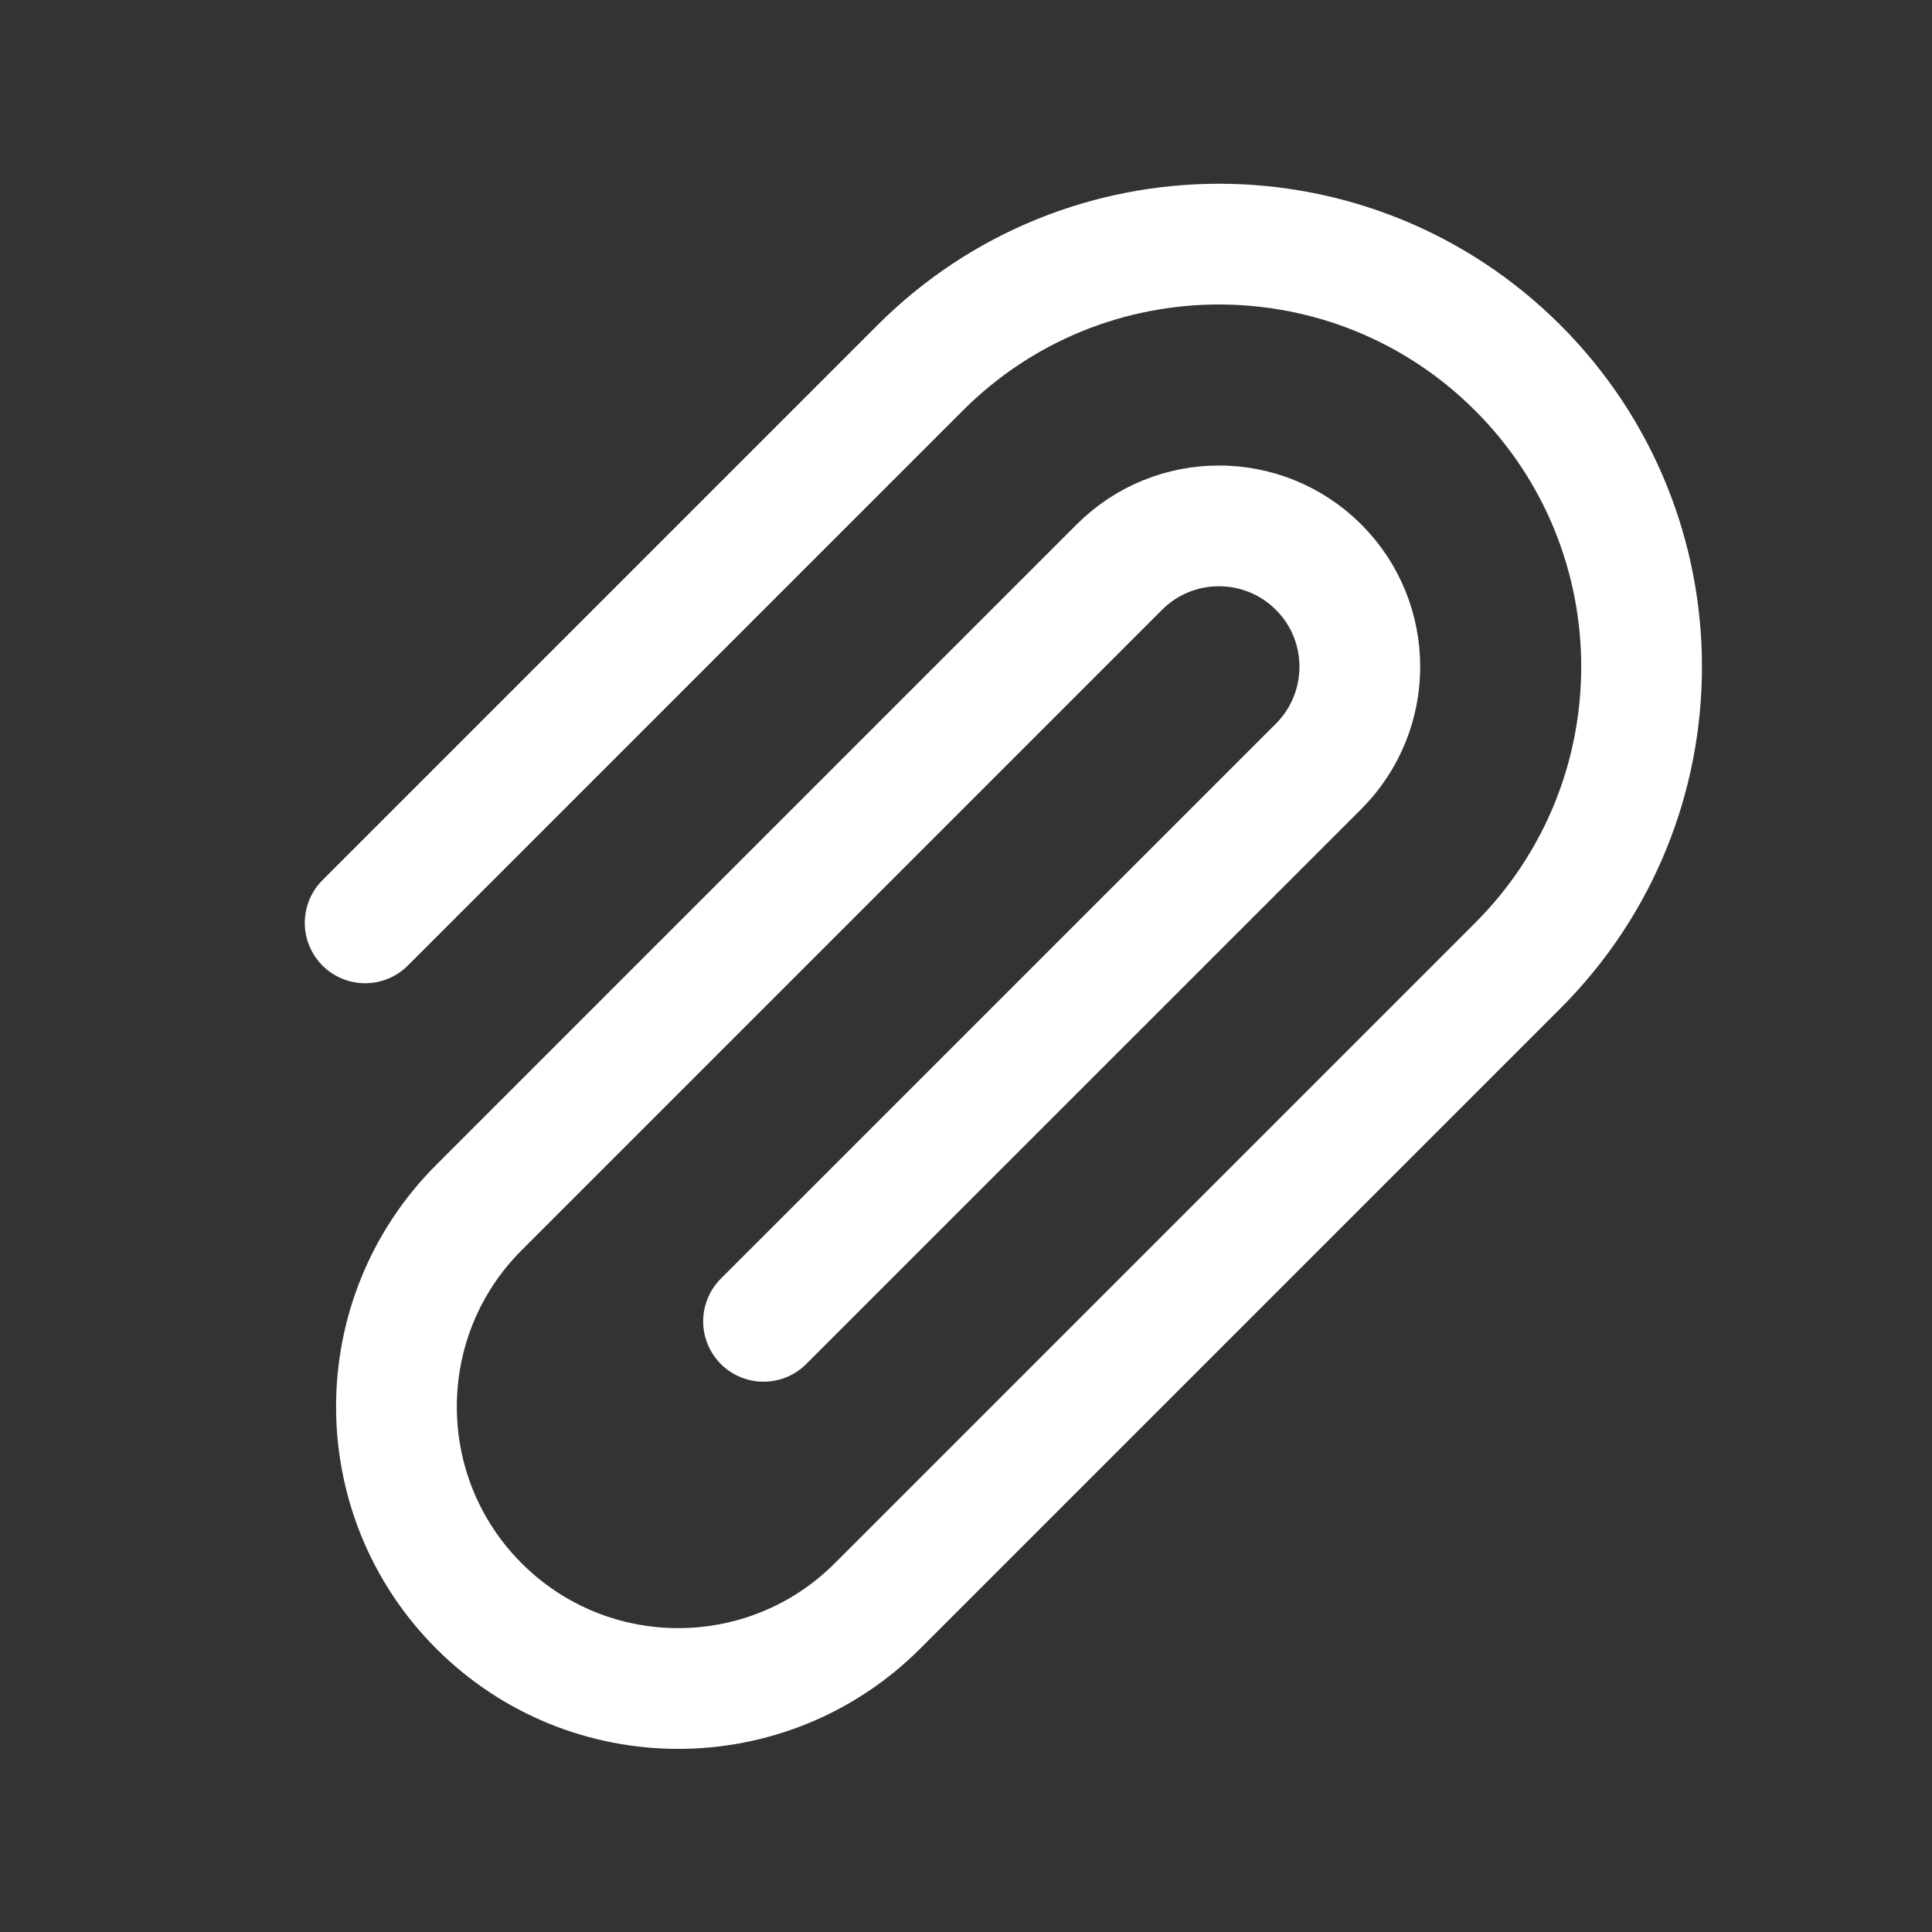 <svg width="24" height="24" viewBox="0 0 24 24" fill="none" xmlns="http://www.w3.org/2000/svg">
<rect x="0" y="0" width="24" height="24" fill="#333333" stroke="none"/>
<path d="M4.536 11.464L11.43 4.57C13.48 2.52 16.804 2.52 18.855 4.57C20.905 6.62 20.905 9.945 18.855 11.995L10.9 19.95C9.533 21.317 7.317 21.317 5.95 19.95C4.583 18.583 4.583 16.367 5.95 15L13.905 7.045C14.588 6.362 15.696 6.362 16.38 7.045C17.063 7.728 17.063 8.836 16.38 9.52L9.485 16.414" stroke="white" stroke-width="1.5" stroke-linecap="round" stroke-linejoin="round"/>
</svg>
